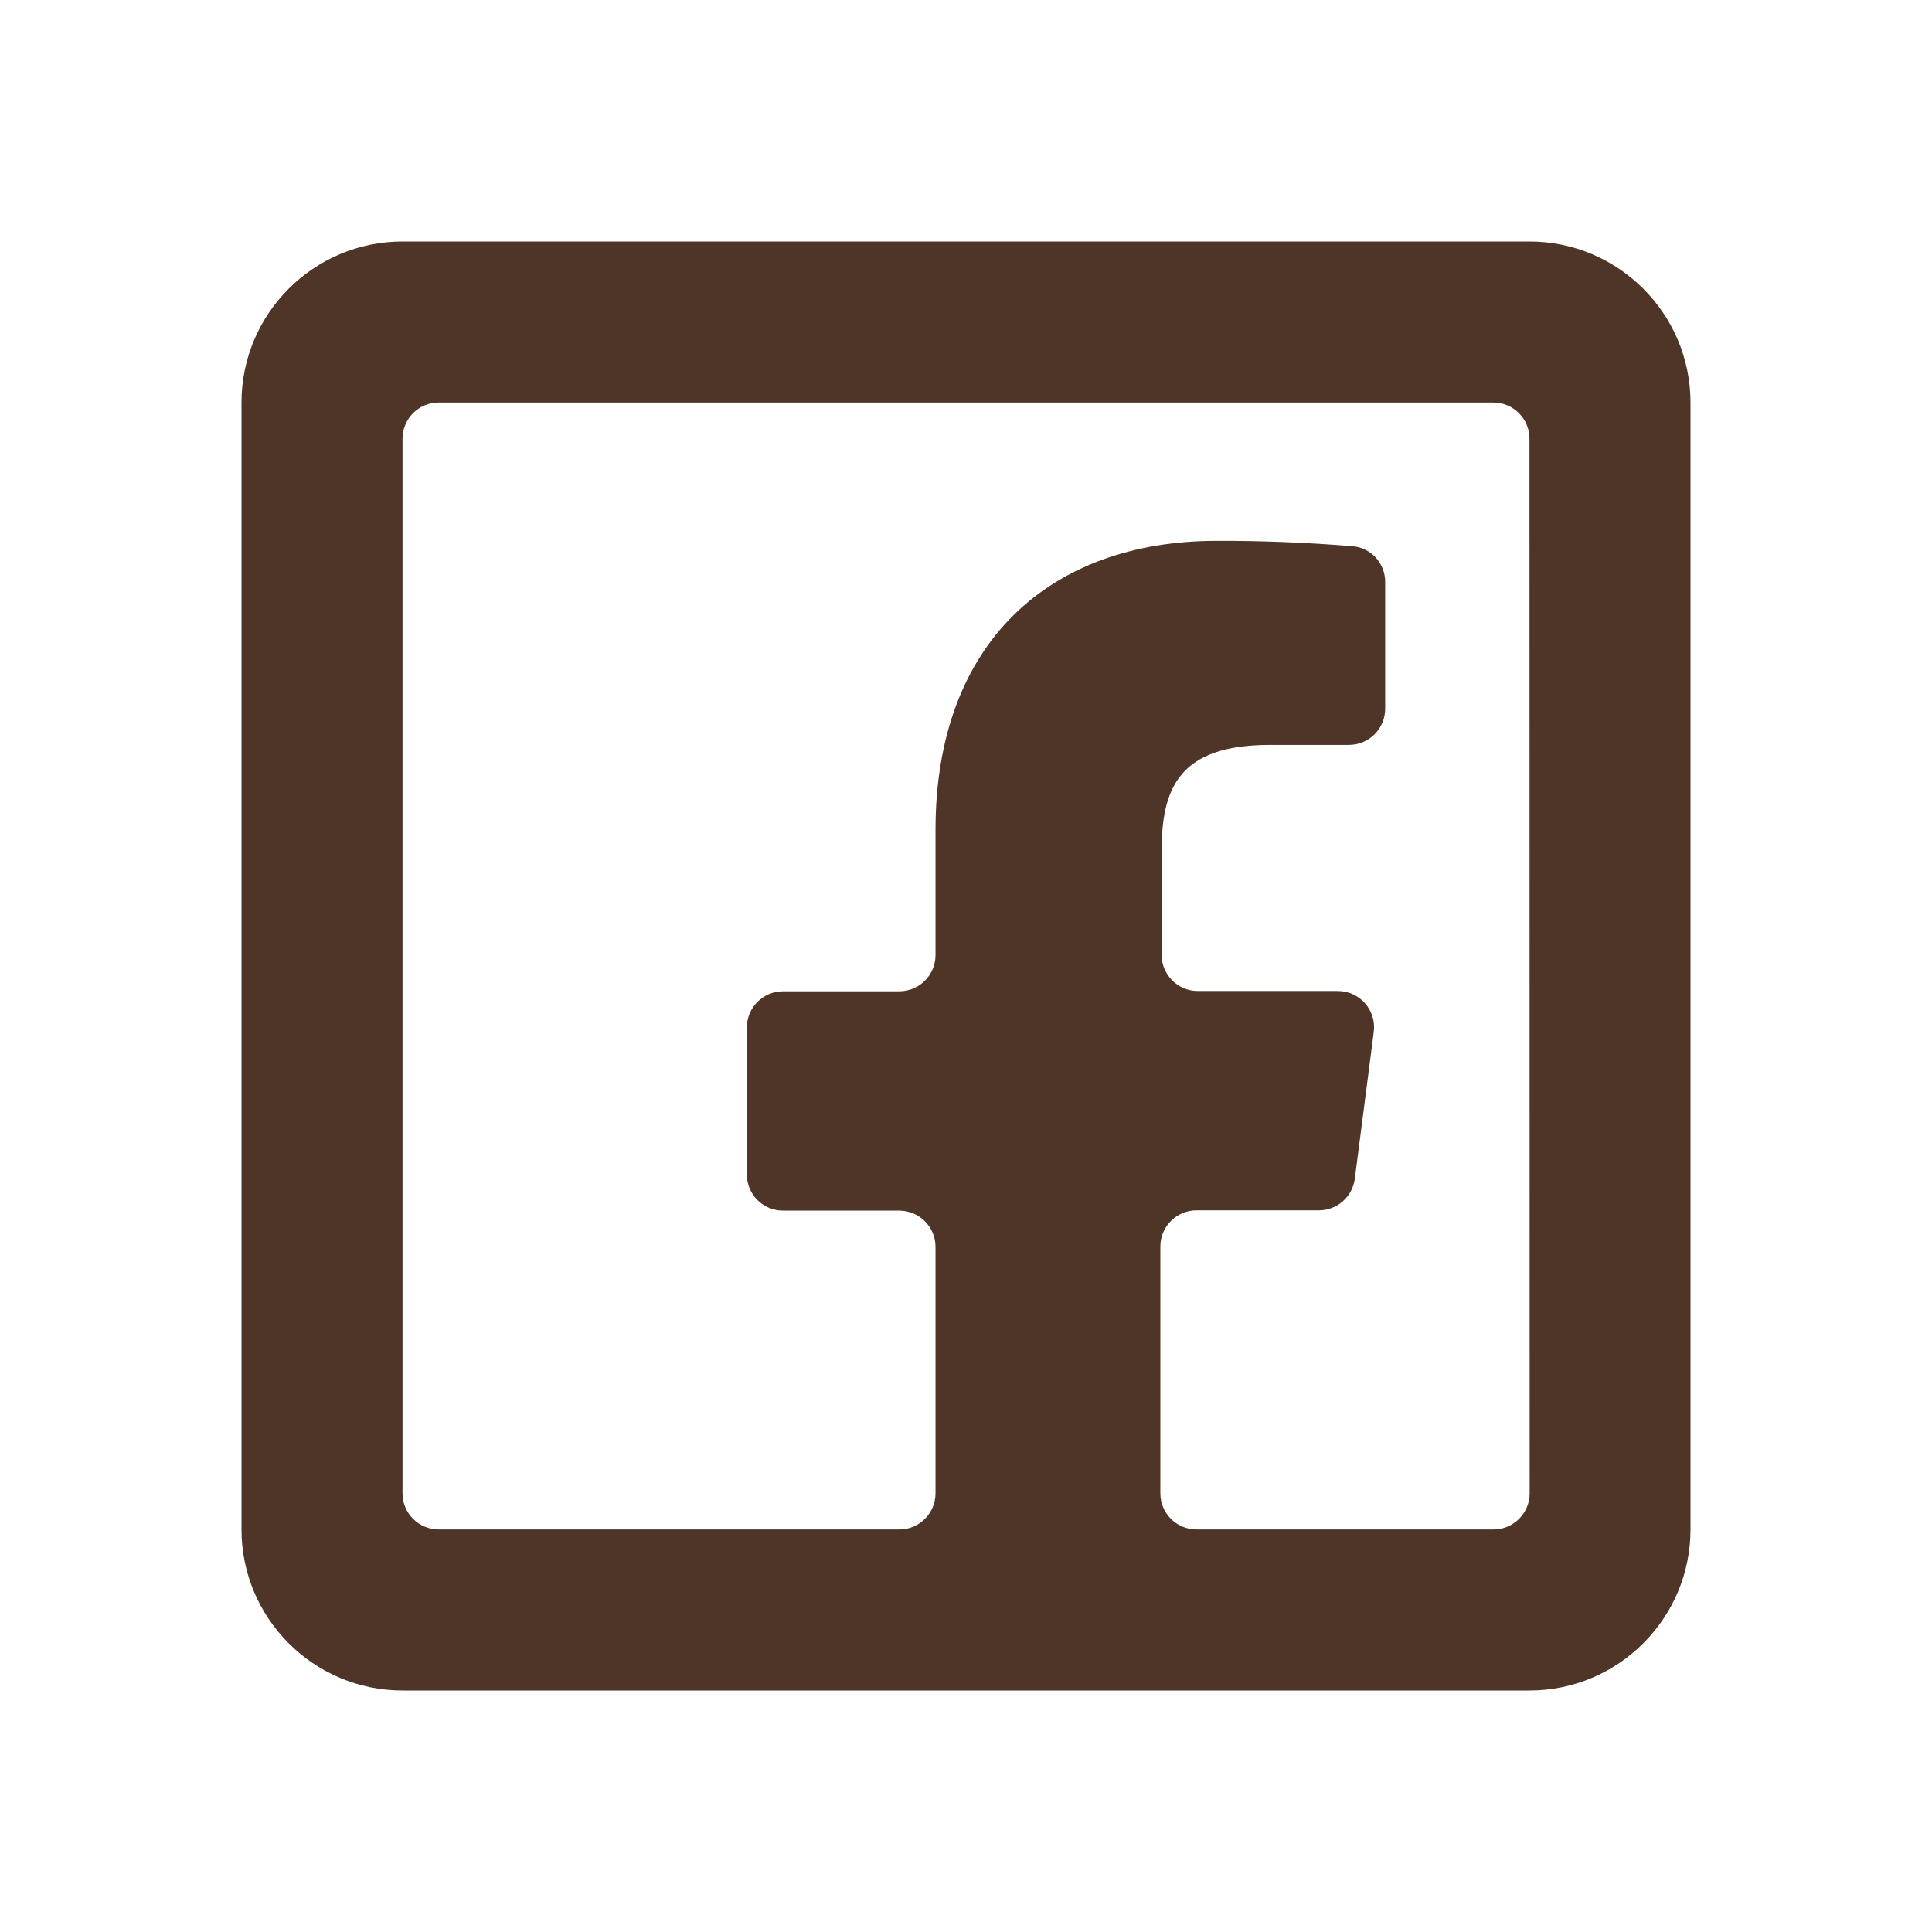<svg width="32" height="32" viewBox="0 0 32 32" fill="none" xmlns="http://www.w3.org/2000/svg">
<path d="M6.667 4C5.196 4 4 5.196 4 6.667V25.333C4 26.804 5.196 28 6.667 28H15.495H19.219H25.333C26.804 28 28 26.804 28 25.333V6.667C28 5.196 26.804 4 25.333 4H6.667ZM6.667 7.267C6.667 6.935 6.935 6.667 7.267 6.667H24.733C25.065 6.667 25.333 6.935 25.333 7.267L25.336 24.733C25.336 25.065 25.067 25.333 24.736 25.333H19.819C19.487 25.333 19.219 25.065 19.219 24.733V20.647C19.219 20.316 19.487 20.047 19.819 20.047H21.845C22.146 20.047 22.401 19.823 22.44 19.524L22.754 17.091C22.8 16.732 22.521 16.414 22.159 16.414H19.84C19.508 16.414 19.24 16.145 19.24 15.814V14.099C19.24 13.048 19.532 12.338 21.039 12.338H22.343C22.674 12.338 22.943 12.07 22.943 11.739V9.638C22.943 9.33 22.71 9.072 22.403 9.047C21.655 8.986 20.905 8.956 20.154 8.958C17.388 8.958 15.495 10.646 15.495 13.745V15.819C15.495 16.151 15.226 16.419 14.895 16.419H12.97C12.638 16.419 12.37 16.688 12.37 17.019V19.452C12.37 19.784 12.638 20.052 12.97 20.052H14.895C15.226 20.052 15.495 20.321 15.495 20.652V24.733C15.495 25.065 15.226 25.333 14.895 25.333H7.267C6.935 25.333 6.667 25.065 6.667 24.733V7.267Z" fill="#4F3527"/>
</svg>
